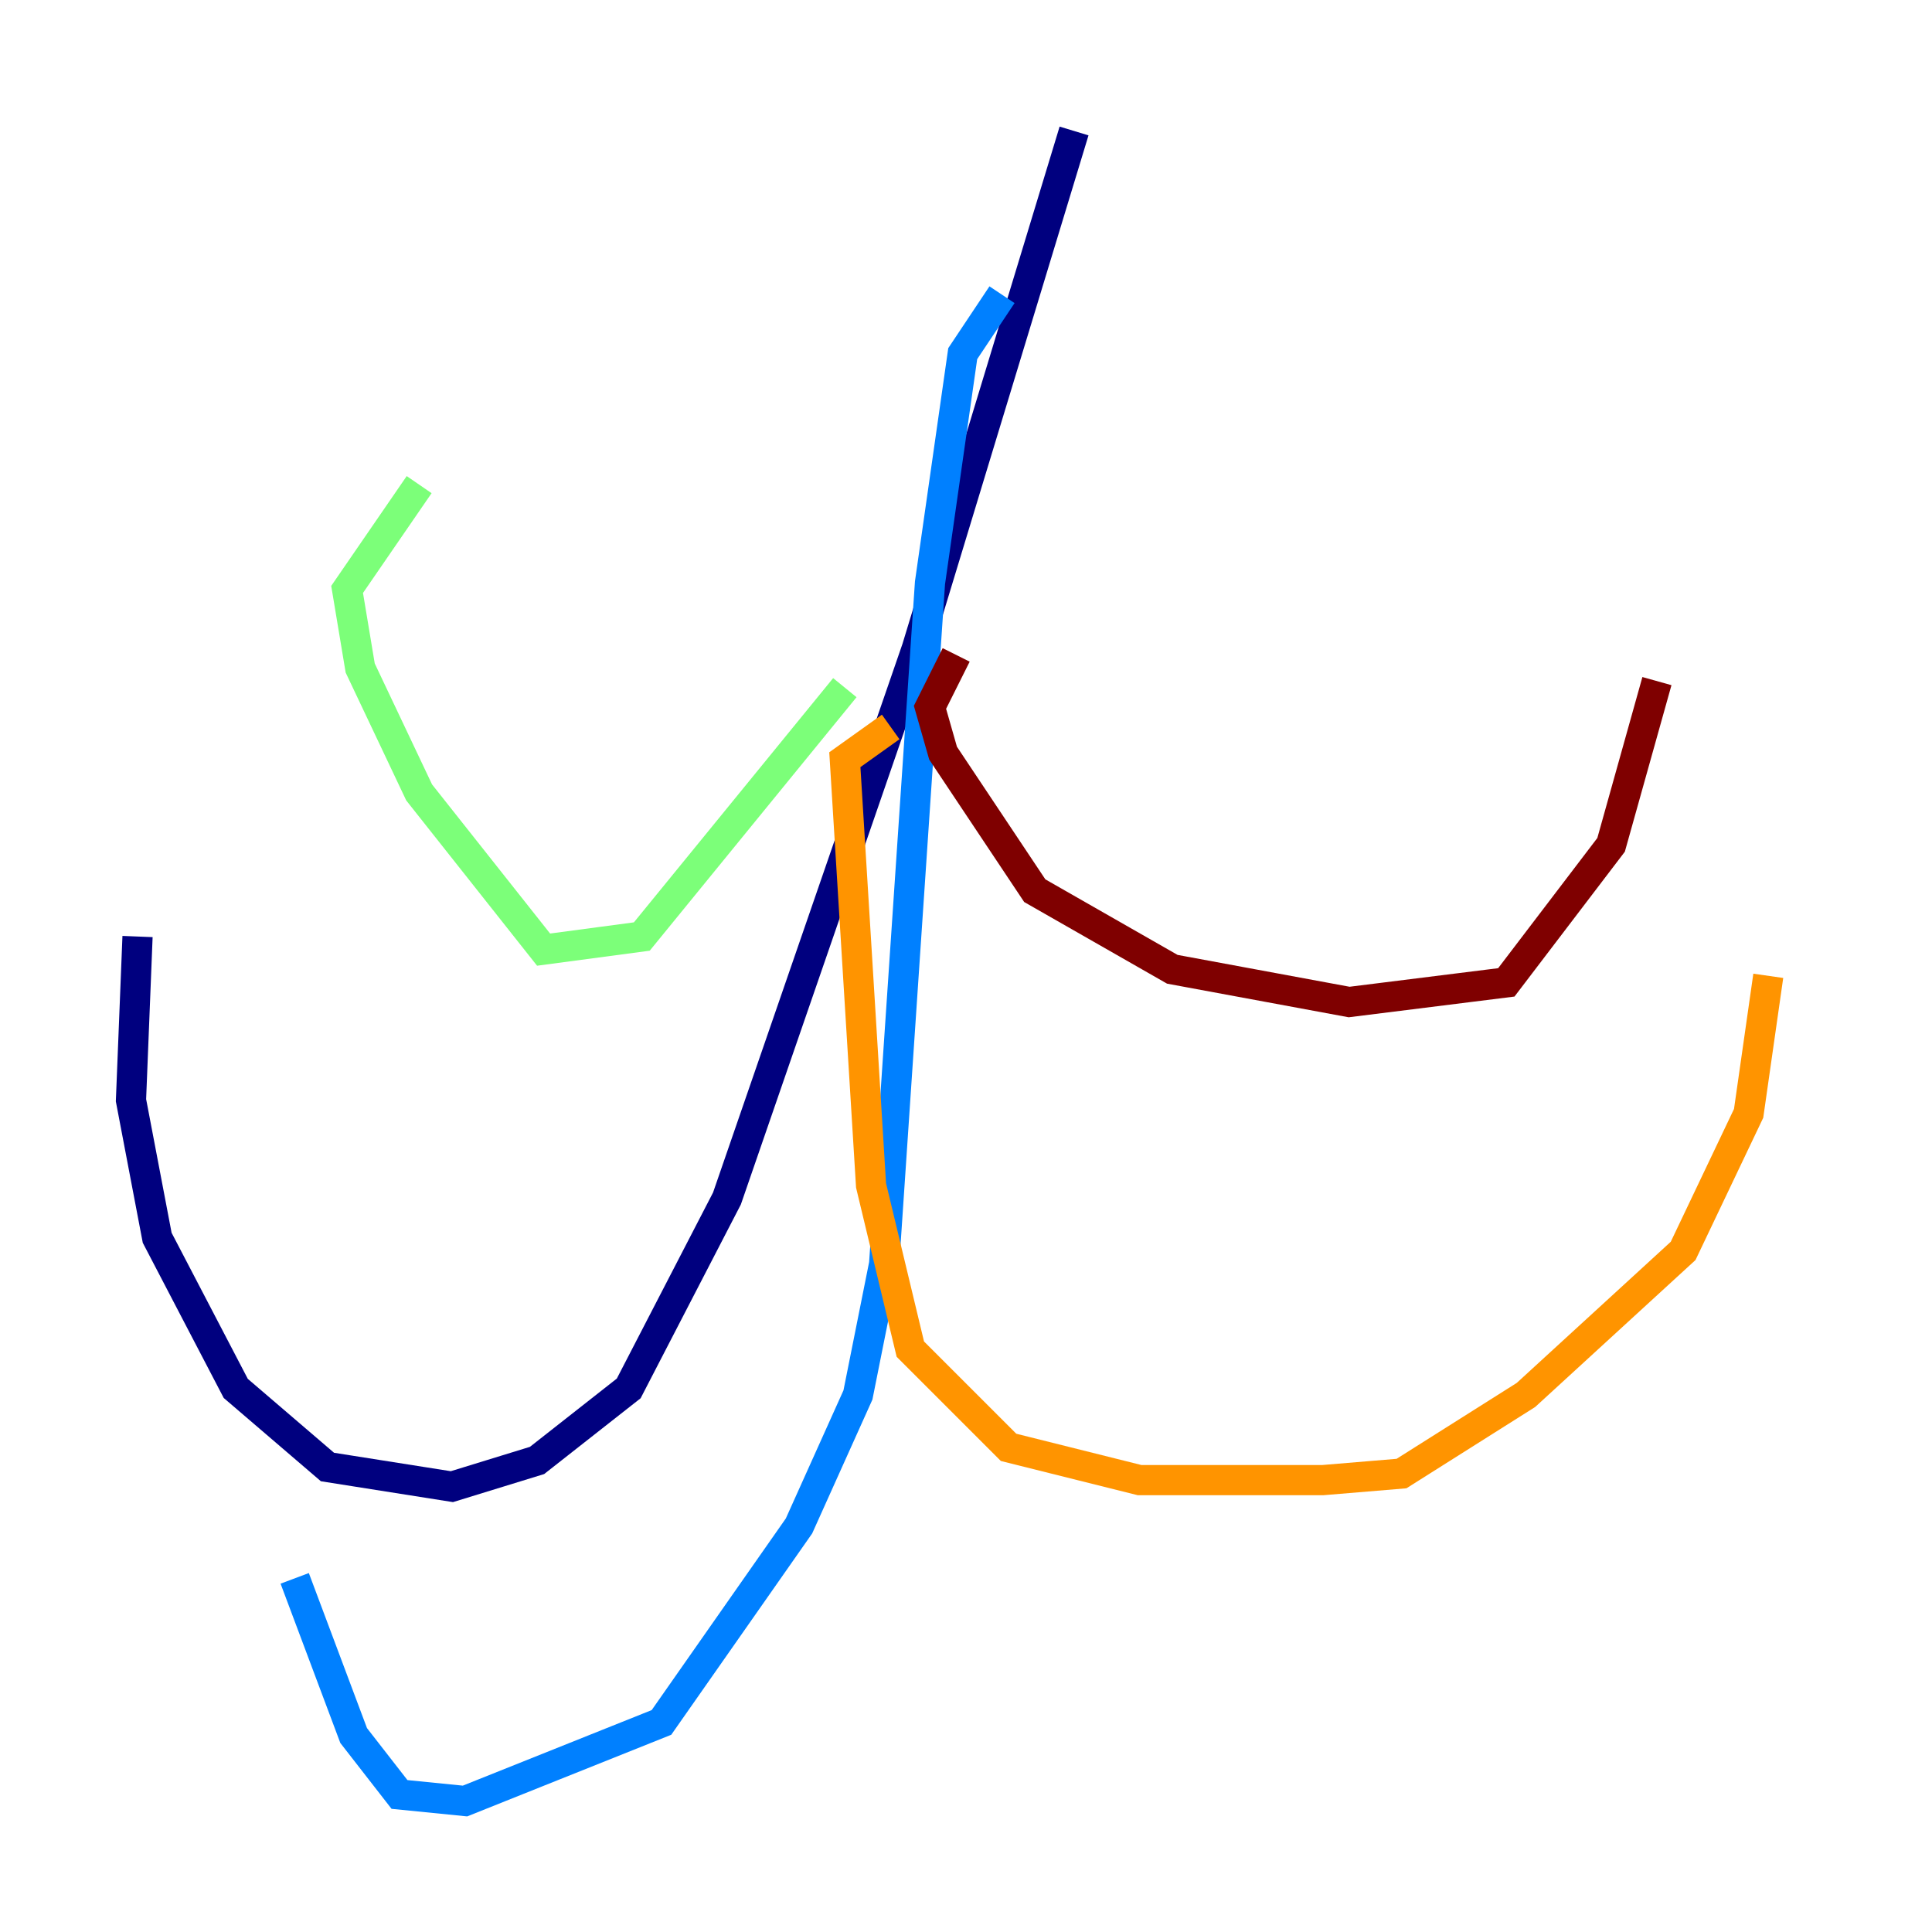 <?xml version="1.0" encoding="utf-8" ?>
<svg baseProfile="tiny" height="128" version="1.2" viewBox="0,0,128,128" width="128" xmlns="http://www.w3.org/2000/svg" xmlns:ev="http://www.w3.org/2001/xml-events" xmlns:xlink="http://www.w3.org/1999/xlink"><defs /><polyline fill="none" points="71.159,8.678 60.746,42.956 48.163,79.403 41.654,91.986 35.58,96.759 29.939,98.495 21.695,97.193 15.62,91.986 10.414,82.007 8.678,72.895 9.112,62.047" stroke="#00007f" stroke-width="2" /><polyline fill="none" points="66.386,19.525 63.783,23.43 61.614,38.617 58.576,83.742 56.841,92.42 52.936,101.098 43.824,114.115 30.807,119.322 26.468,118.888 23.43,114.983 19.525,104.57" stroke="#0080ff" stroke-width="2" /><polyline fill="none" points="55.973,45.559 42.522,62.047 36.014,62.915 27.77,52.502 23.864,44.258 22.997,39.051 27.77,32.108" stroke="#7cff79" stroke-width="2" /><polyline fill="none" points="59.01,48.163 55.973,50.332 57.709,78.536 60.312,89.383 66.82,95.891 75.498,98.061 87.647,98.061 92.854,97.627 101.098,92.42 111.512,82.875 115.851,73.763 117.153,64.651" stroke="#ff9400" stroke-width="2" /><polyline fill="none" points="63.349,43.39 61.614,46.861 62.481,49.898 68.556,59.01 77.668,64.217 89.383,66.386 99.797,65.085 106.739,55.973 109.776,45.125" stroke="#7f0000" stroke-width="2" /></svg>